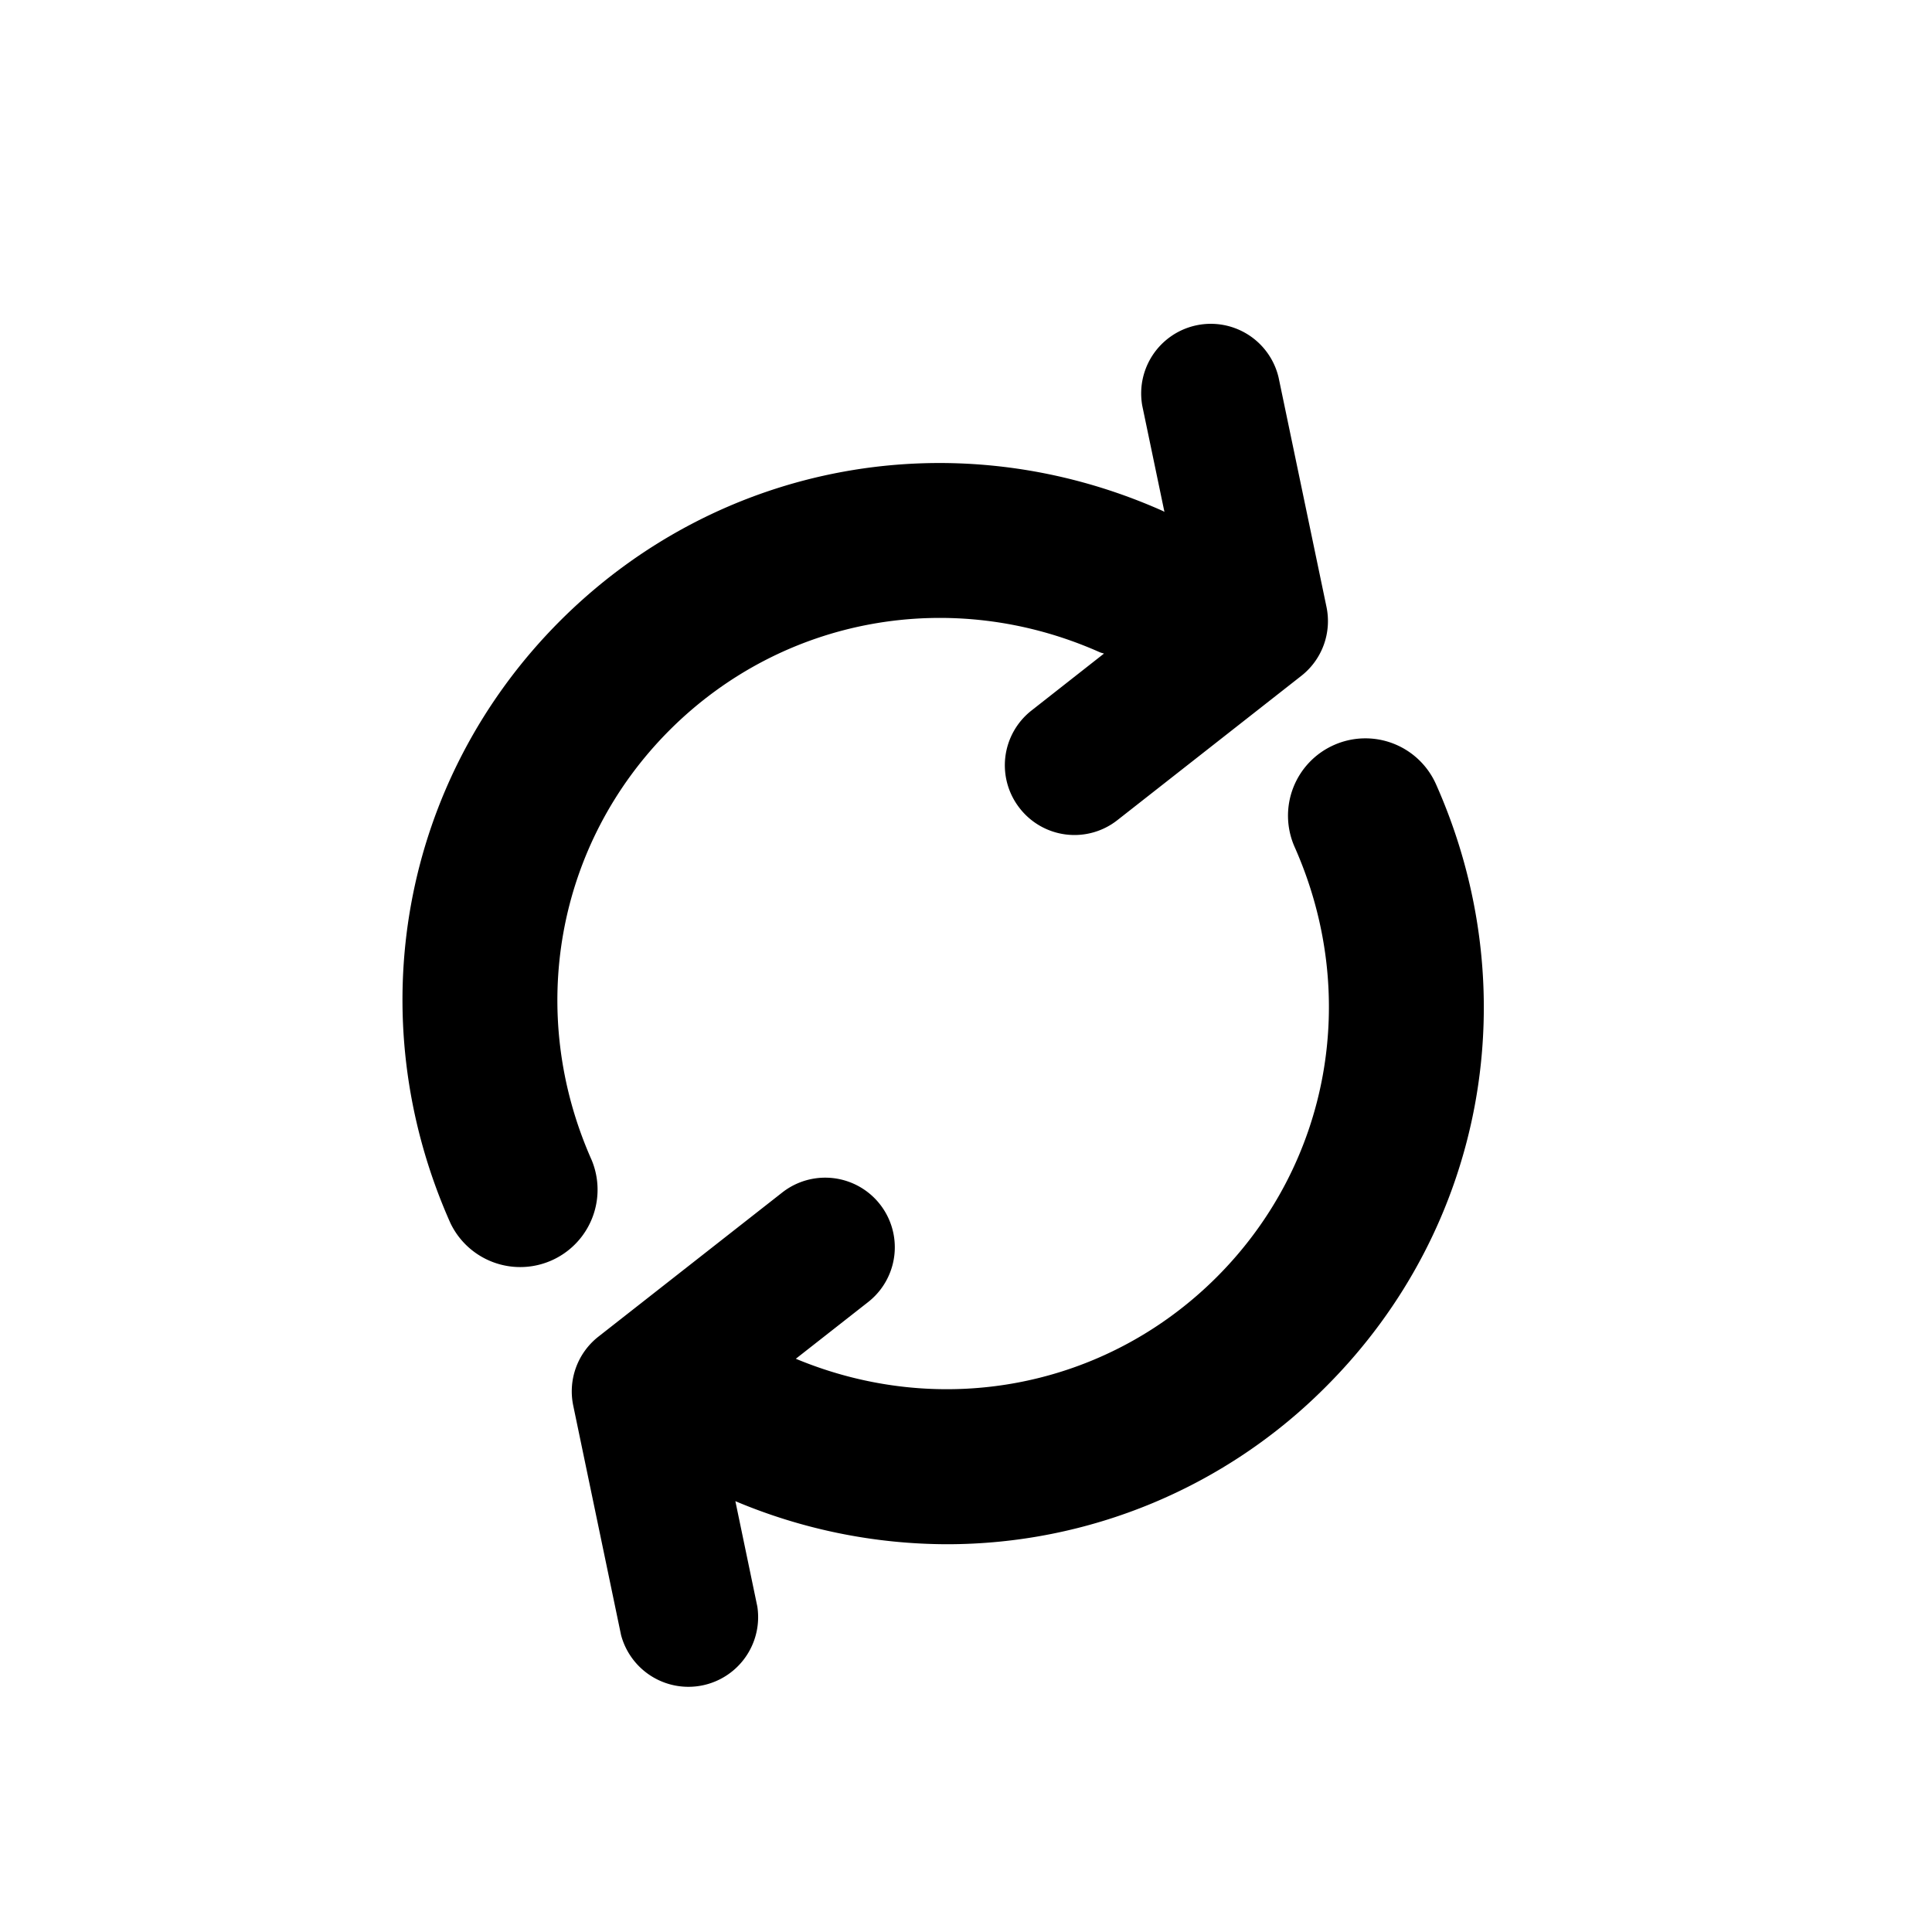 <svg xmlns="http://www.w3.org/2000/svg" width="24" height="24" fill="none" viewBox="0 0 24 24"><path fill="currentcolor" fill-rule="evenodd" d="M8.318 9.07c-1.406 1.407-1.786 3.503-.968 5.341a.961.961 0 0 1-1.755.782c-1.145-2.57-.61-5.507 1.364-7.482 1.975-1.973 4.912-2.509 7.483-1.365a.085.085 0 0 1 .013.007l.01.006-.275-1.317a.865.865 0 0 1 1.693-.353l.595 2.85a.864.864 0 0 1-.313.857l-2.283 1.791a.862.862 0 0 1-1.215-.147.864.864 0 0 1 .147-1.214l.9-.707a.306.306 0 0 0-.023-.007.231.231 0 0 1-.03-.01c-1.838-.818-3.936-.438-5.343.968Zm8.253.185a.96.96 0 0 1 1.268.488c1.143 2.572.607 5.508-1.365 7.48a6.638 6.638 0 0 1-4.71 1.96 6.797 6.797 0 0 1-2.629-.535l.273 1.31a.866.866 0 0 1-1.693.353l-.594-2.85a.864.864 0 0 1 .313-.857l2.283-1.79a.864.864 0 1 1 1.068 1.36l-.899.705c1.81.754 3.85.363 5.228-1.014 1.406-1.406 1.786-3.502.969-5.342a.96.96 0 0 1 .488-1.268Z" clip-rule="evenodd"/></svg>